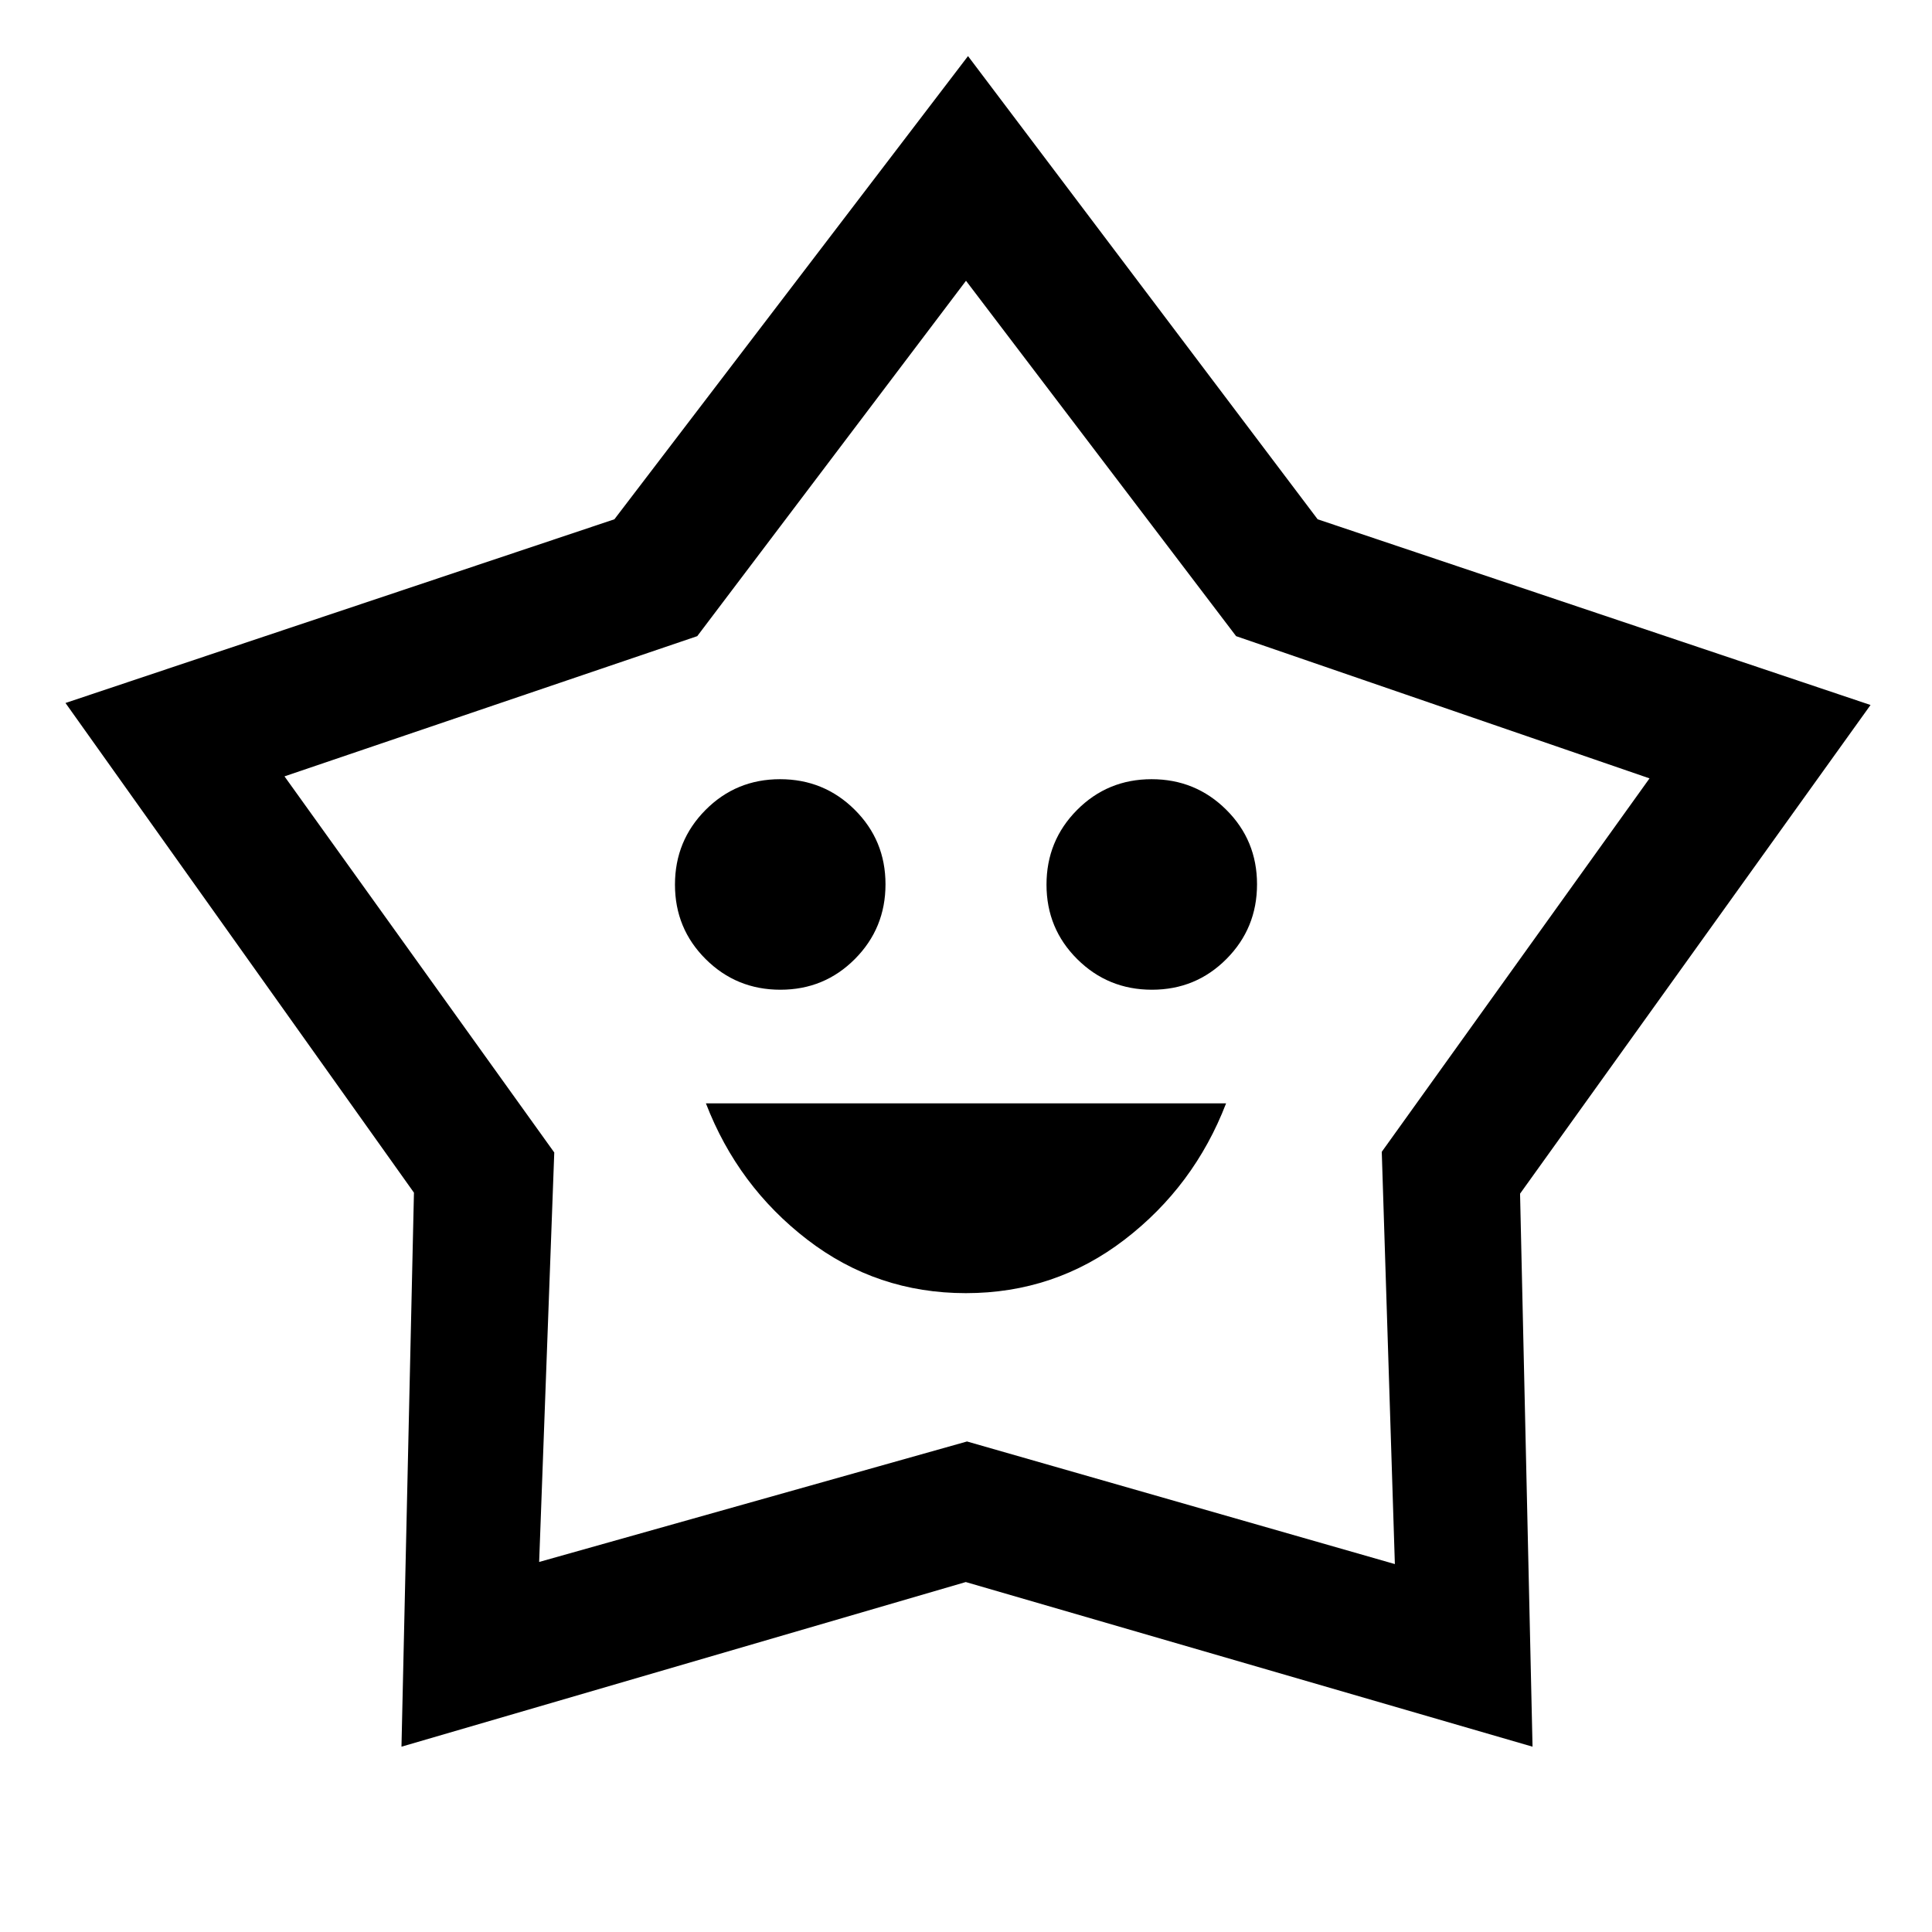 <svg xmlns="http://www.w3.org/2000/svg" height="40" viewBox="0 -960 960 960" width="40"><path d="M479.93-317.44q44.22 0 78.84-26.57 34.61-26.58 50.46-67.73H350.77q15.85 41.15 50.39 67.73 34.55 26.57 78.77 26.57Zm-92.15-150.77q21.84 0 37.03-15.28Q440-498.77 440-520.6q0-21.84-15.28-37.03-15.29-15.19-37.12-15.19t-37.02 15.28q-15.19 15.29-15.19 37.12t15.28 37.02q15.28 15.19 37.11 15.19Zm184.62 0q21.83 0 37.02-15.28 15.19-15.28 15.19-37.11 0-21.84-15.28-37.03-15.28-15.19-37.11-15.19-21.84 0-37.03 15.28Q520-542.25 520-520.42t15.28 37.02q15.29 15.19 37.12 15.19ZM305.29-701.97 481-932.13l173.73 230.16 274.73 92.28-174.15 242.82 6.2 274.79-281.62-81.81-280.4 81.81 6.2-275.29L32.54-610.69l272.75-91.28Zm41.17 58.07-205.1 69.67 134.05 186.9-7.51 203.46 212.6-59.87 212.6 60.92-6.51-204.85 133.05-185.56-205.43-70.67L480-820.49 346.46-643.9ZM481-502.28Z"/></svg>